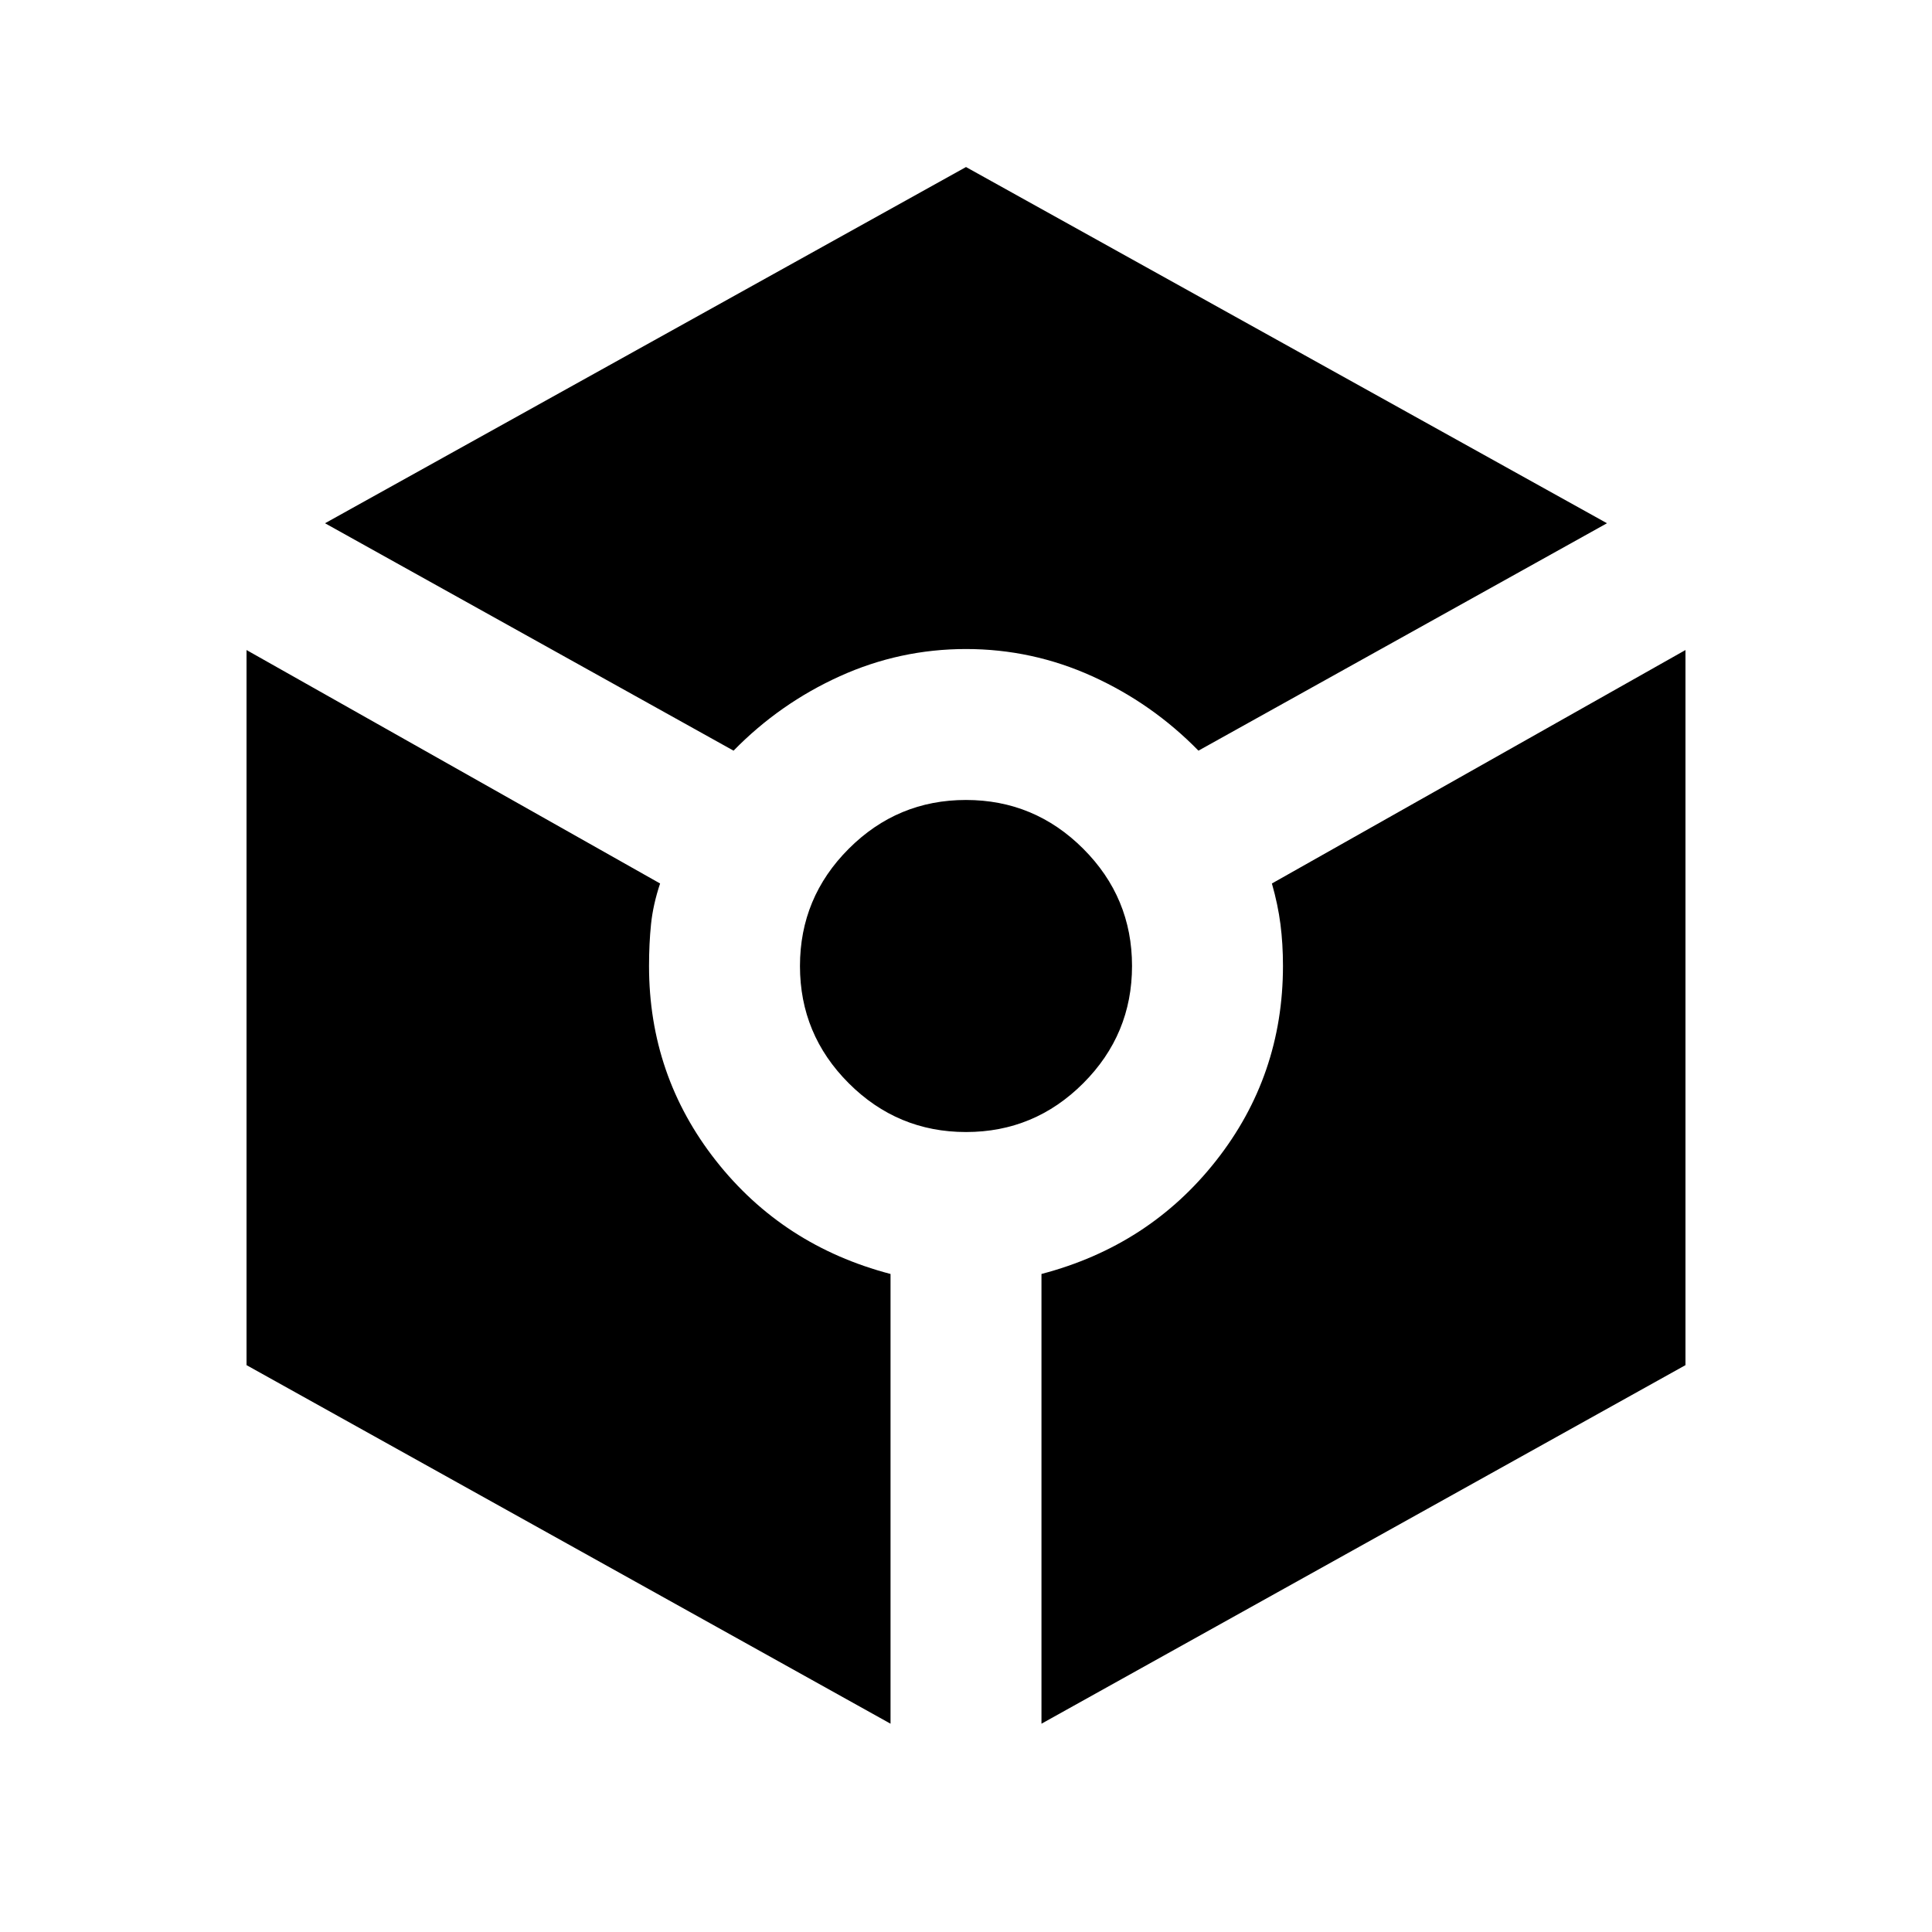 <svg xmlns="http://www.w3.org/2000/svg" height="24" viewBox="0 -960 960 960" width="24"><path d="m364.5-587-203-113L480-877l318.5 177-203 113q-23-23.5-52.84-37-29.84-13.5-62.66-13.5-32.82 0-62.66 13.5-29.84 13.5-52.84 37Zm78 483.5-320-178.17V-637L328-521q-3.5 10.5-4.5 20.16t-1 20.84q0 54.5 33.25 96.75t86.75 56.28v223.47Zm37.52-294q-34.02 0-58.27-24.23t-24.25-58.25q0-34.02 24.23-58.27t58.25-24.25q34.02 0 58.27 24.23t24.25 58.25q0 34.02-24.23 58.27t-58.25 24.25Zm37.48 294v-223.47Q571-341 604.25-383.25t33.25-96.83q0-10.92-1.25-20.67Q635-510.5 632-521l205.5-116v355.33l-320 178.17Z"/></svg>